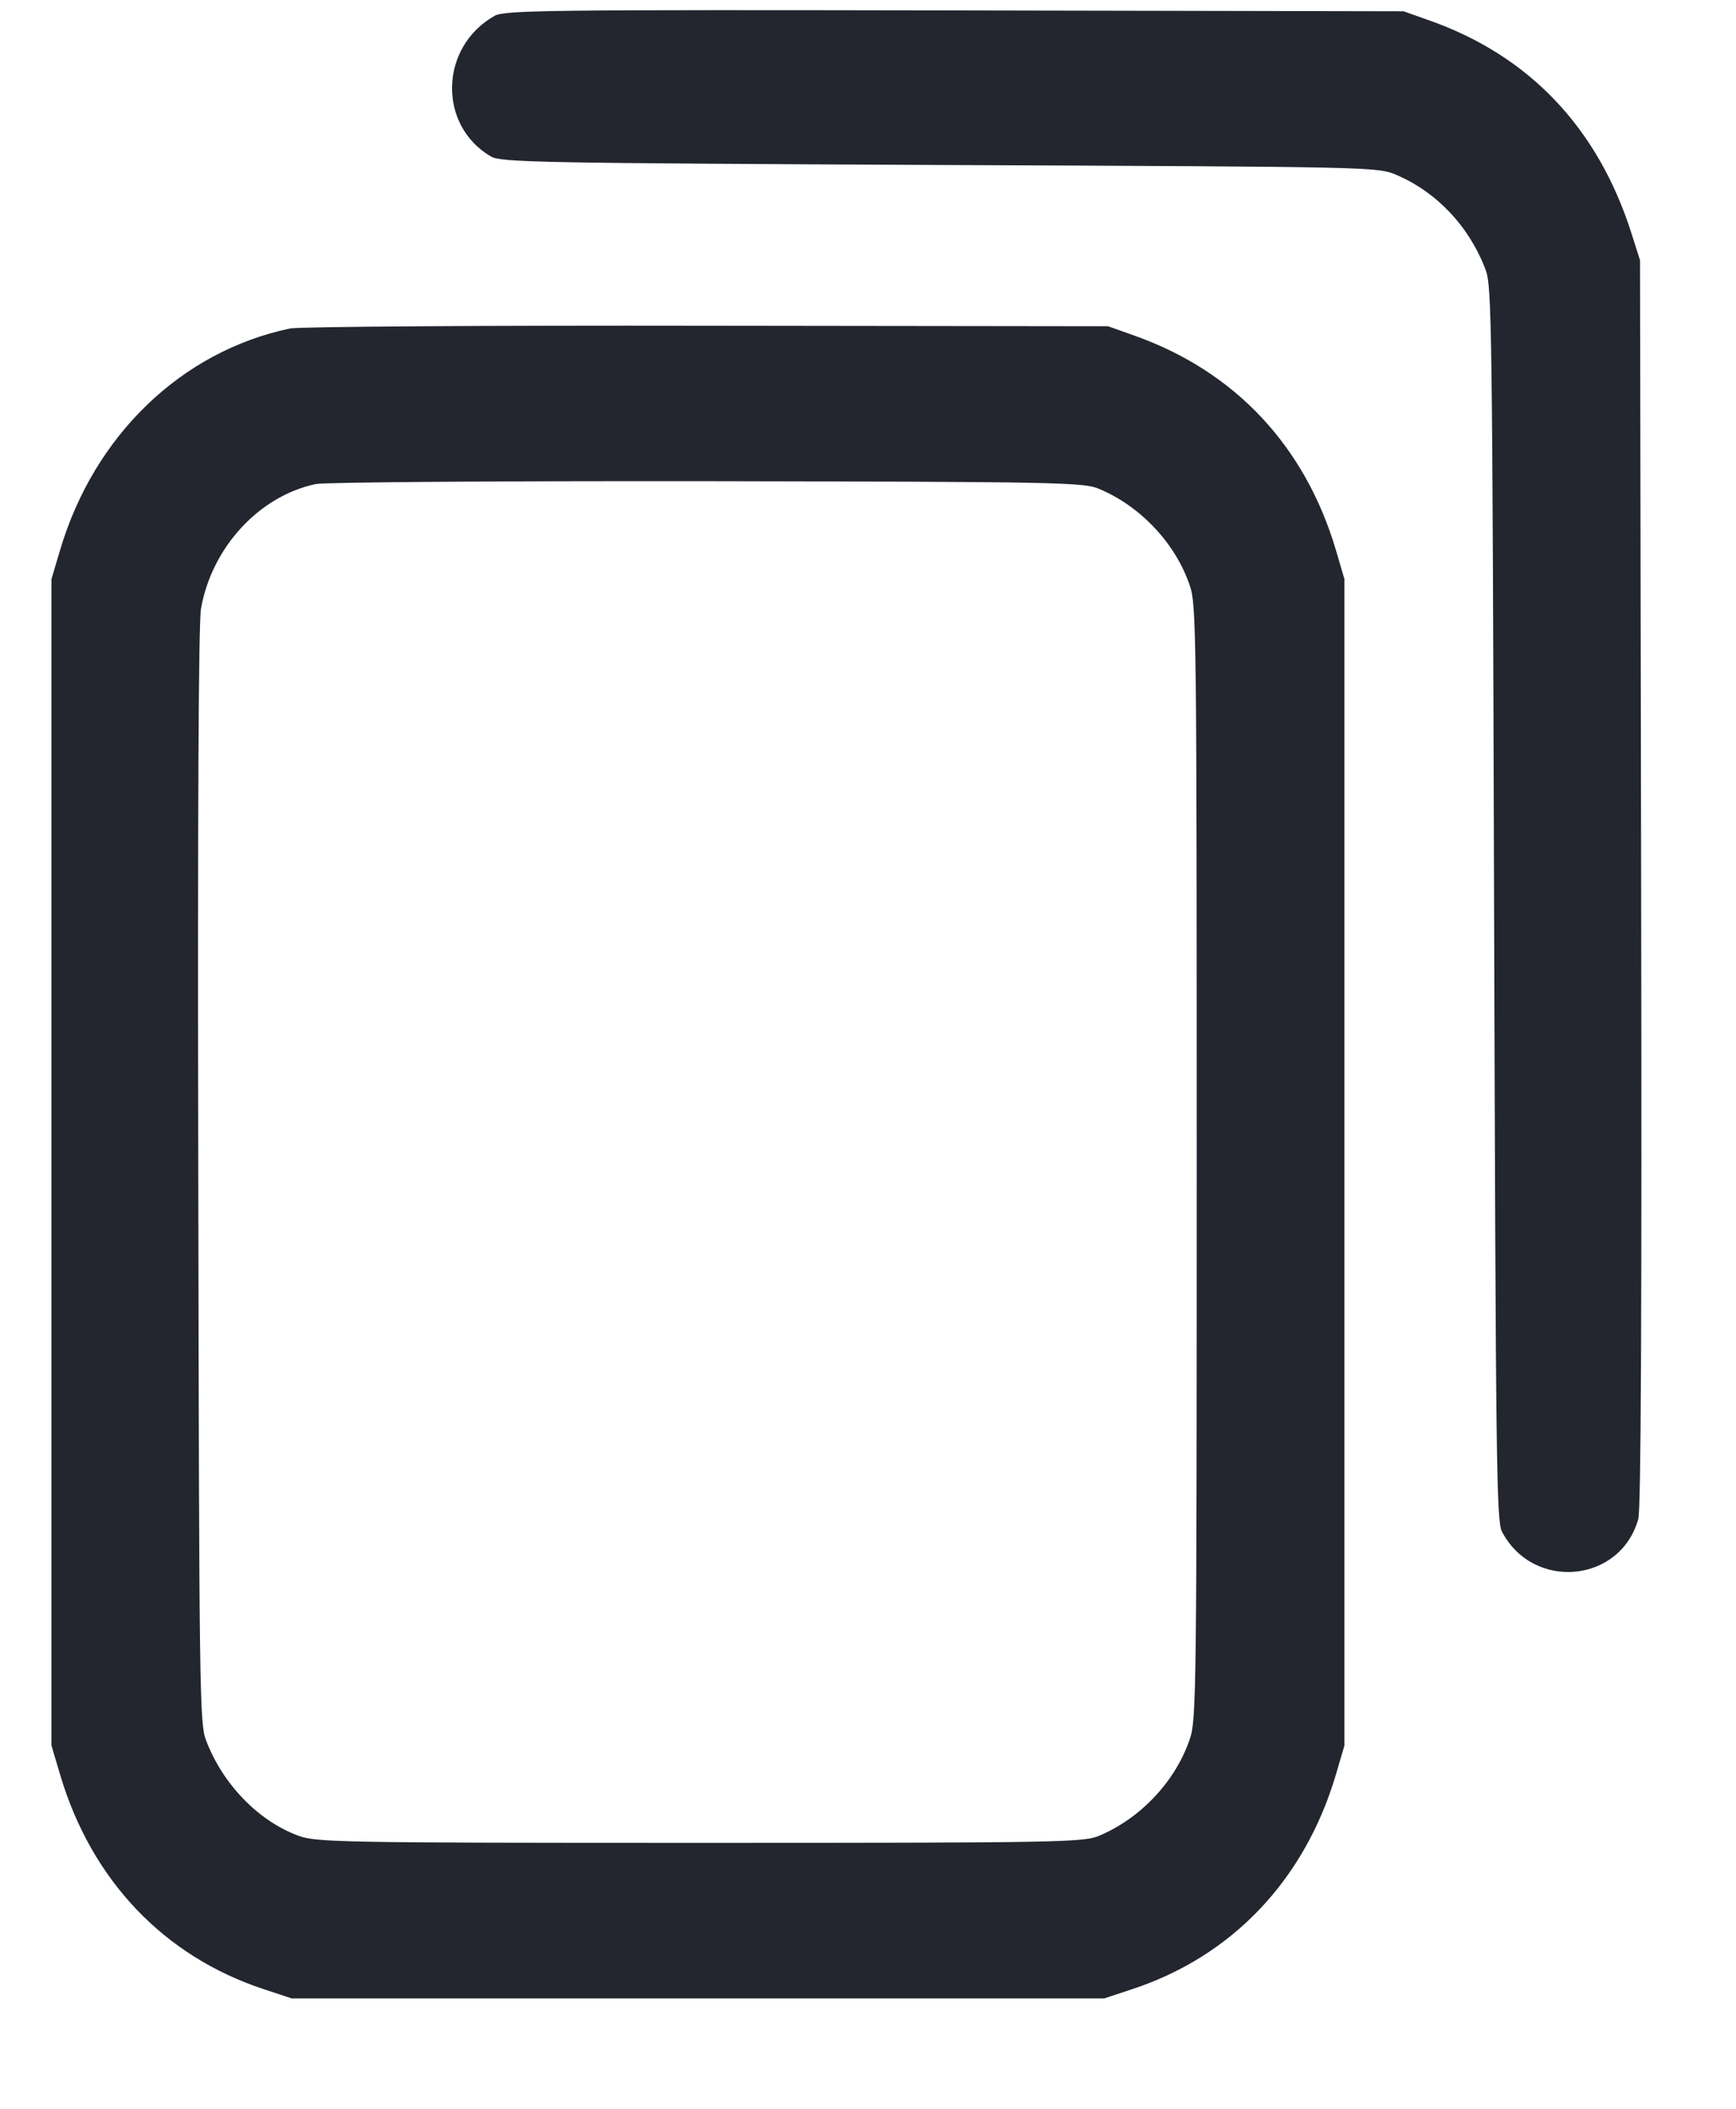 <svg width="14" height="17" viewBox="0 0 14 17" fill="none" xmlns="http://www.w3.org/2000/svg">
<path fill-rule="evenodd" clip-rule="evenodd" d="M3.99 0.127C3.544 0.377 3.528 1.011 3.96 1.262C4.042 1.309 4.368 1.315 7.58 1.33C11.104 1.345 11.111 1.345 11.266 1.412C11.592 1.553 11.851 1.83 11.981 2.176C12.031 2.308 12.035 2.62 12.049 7.285C12.063 11.832 12.068 12.262 12.113 12.348C12.365 12.828 13.069 12.761 13.212 12.245C13.234 12.163 13.241 10.626 13.235 7.113L13.226 2.098L13.156 1.878C12.886 1.031 12.333 0.449 11.528 0.165L11.319 0.091L7.699 0.084C4.436 0.078 4.071 0.082 3.99 0.127ZM2.339 2.648C1.463 2.832 0.759 3.51 0.485 4.433L0.415 4.668V9.37V14.072L0.485 14.307C0.737 15.156 1.322 15.771 2.128 16.036L2.352 16.11H5.629H8.906L9.129 16.036C9.936 15.771 10.521 15.156 10.773 14.307L10.842 14.072V9.37V4.668L10.773 4.433C10.523 3.592 9.957 2.991 9.144 2.704L8.936 2.63L5.703 2.626C3.925 2.623 2.411 2.633 2.339 2.648ZM8.861 3.94C9.199 4.08 9.484 4.385 9.597 4.726C9.648 4.878 9.651 5.135 9.651 9.37C9.651 13.605 9.648 13.861 9.597 14.014C9.484 14.355 9.199 14.66 8.861 14.8C8.736 14.852 8.528 14.856 5.644 14.856C2.752 14.856 2.551 14.852 2.407 14.799C2.083 14.68 1.793 14.38 1.66 14.025C1.61 13.893 1.606 13.615 1.599 9.482C1.593 6.563 1.601 5.022 1.621 4.906C1.708 4.413 2.09 3.998 2.547 3.902C2.62 3.887 4.04 3.877 5.703 3.879C8.524 3.884 8.736 3.888 8.861 3.94Z" fill="#23262F"/>
</svg>

